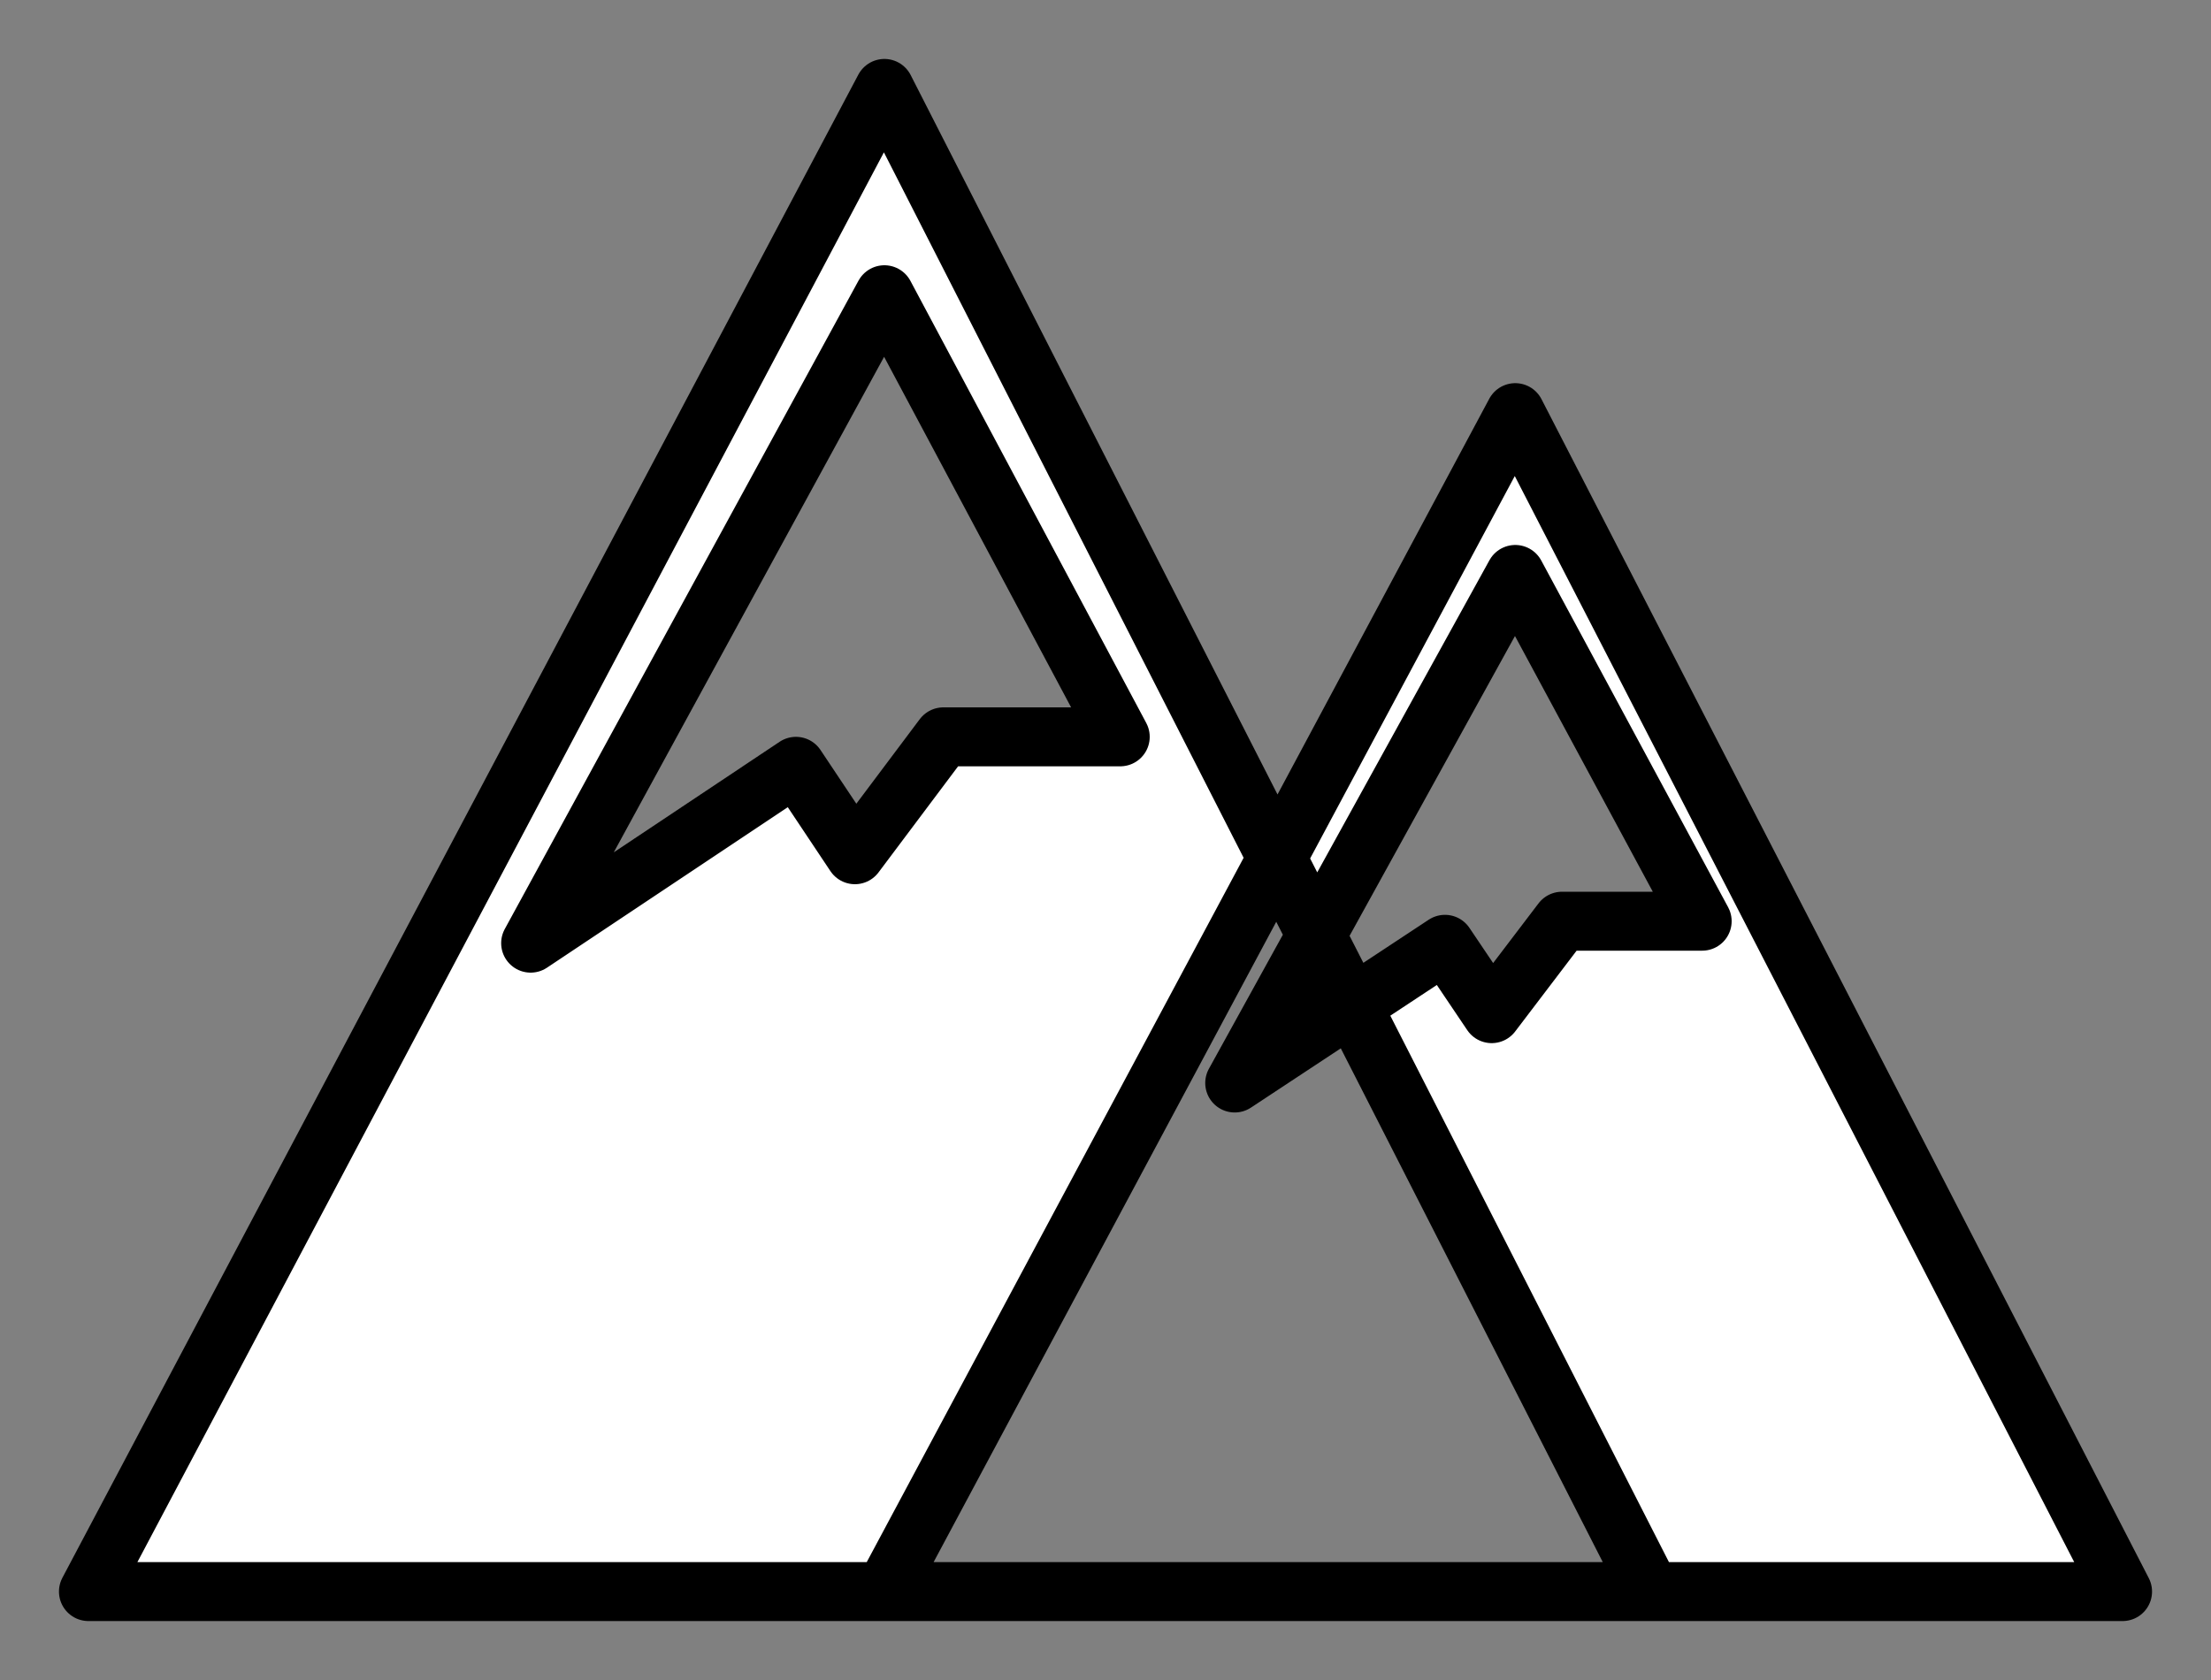 <svg xmlns="http://www.w3.org/2000/svg" width="75" height="57" viewBox="0 0 75 57">
  <rect x="0" y="0" width="75" height="57" fill="#808080" stroke="none"/>
  <defs>
    <style>
      .cls-1 {
        fill: #fff;
        stroke: #000;
        stroke-linejoin: round;
        stroke-width: 2px;
        fill-rule: evenodd;
      }
    </style>
  </defs>
  <path id="logo.svg" class="cls-1" d="M133.4,39L154,79H112Zm0,5.49,6.34,11.765h-4.755L132.6,59.392l-1.585-2.353-7.132,4.706ZM112,28l26,51H85Zm0,7,8,15h-6l-3,4-2-3-9,6Z" transform="translate(-82 -25)"/>
</svg>
